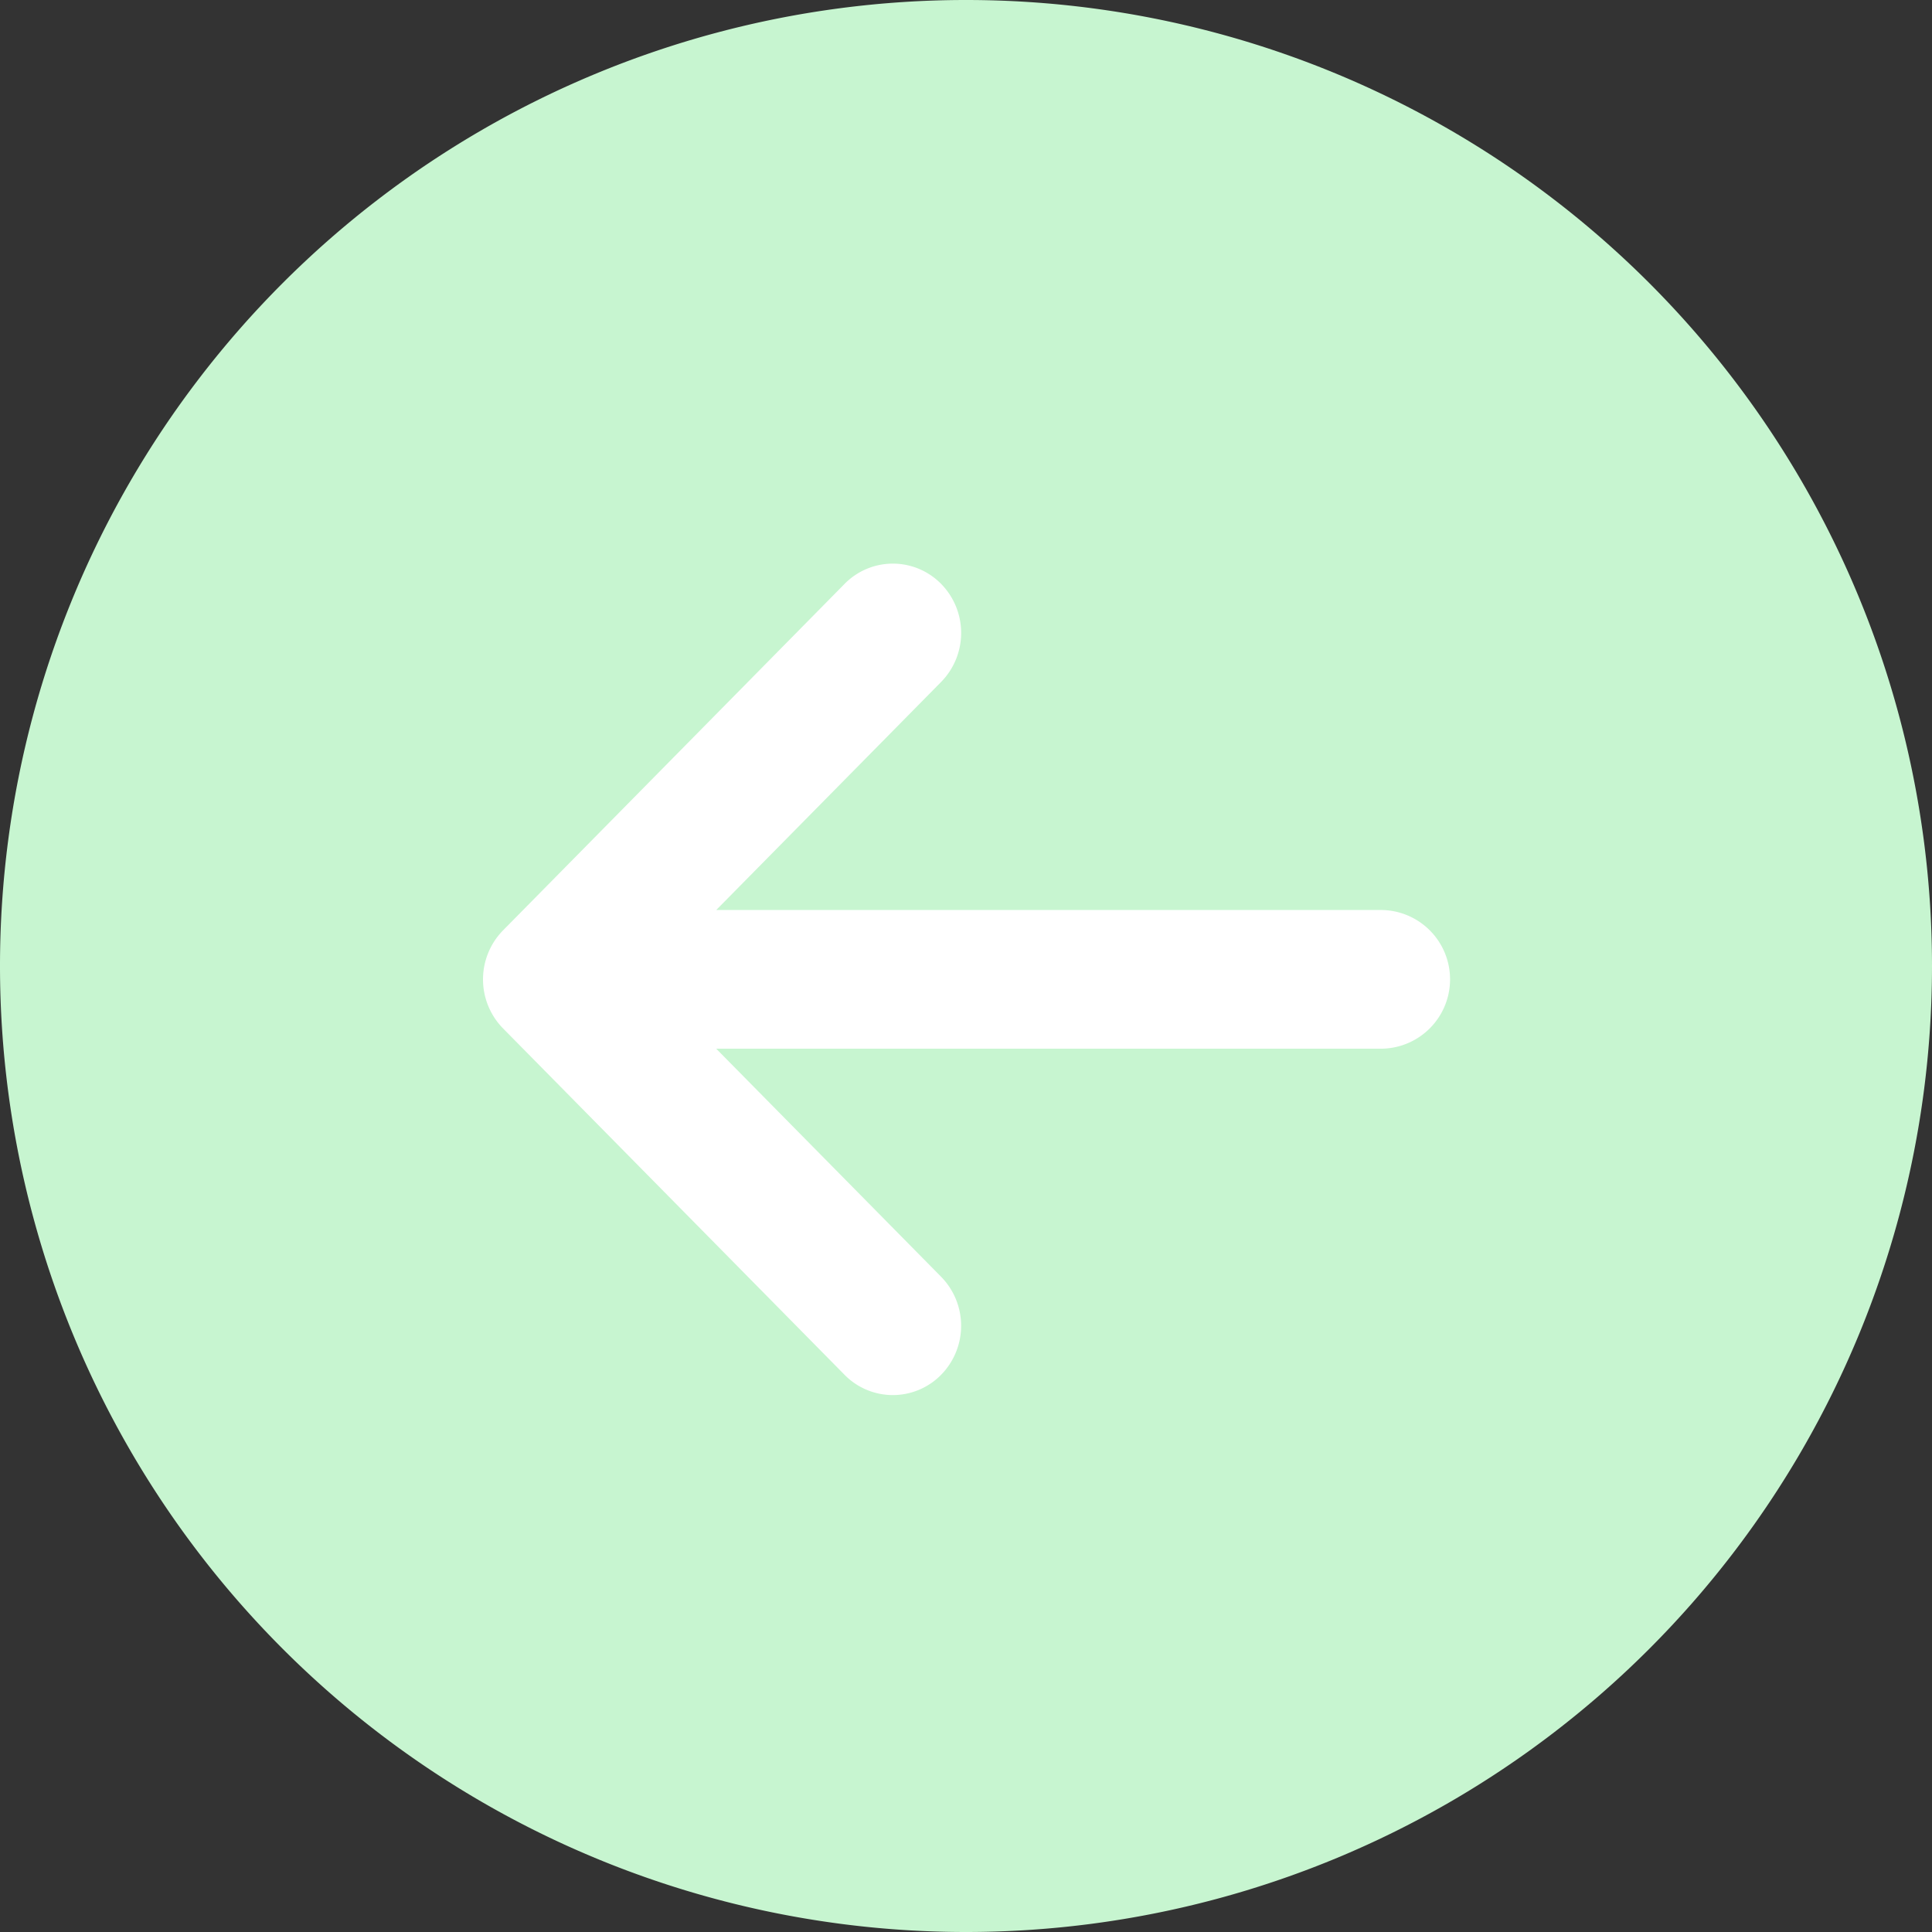 <svg xmlns="http://www.w3.org/2000/svg" width="72" height="72" viewBox="0 0 72 72">
  <rect x="0" y="0" width="72" height="72" fill="#333333" stroke="none"/>
  <defs>
    <style>
      .cls-1 {
        fill: #c7f5d0;
      }

      .cls-2 {
        fill: #fff;
        fill-rule: evenodd;
      }
    </style>
  </defs>
  <path id="Rounded_Rectangle_1" data-name="Rounded Rectangle 1" class="cls-1" d="M35.994,0h0.012A35.994,35.994,0,0,1,72,35.994V36A36,36,0,0,1,36,72h0A36,36,0,0,1,0,36V35.994A35.994,35.994,0,0,1,35.994,0Z"/>
  <path class="cls-2" d="M51.455,39.082H26.691l8.382,8.5a2.609,2.609,0,0,1,0,3.652,2.52,2.52,0,0,1-3.6,0L18.746,38.325a2.609,2.609,0,0,1,0-3.652L31.474,21.761a2.52,2.52,0,0,1,3.6,0,2.609,2.609,0,0,1,0,3.652l-8.382,8.5H51.455A2.583,2.583,0,0,1,51.455,39.082Z"/>
</svg>
